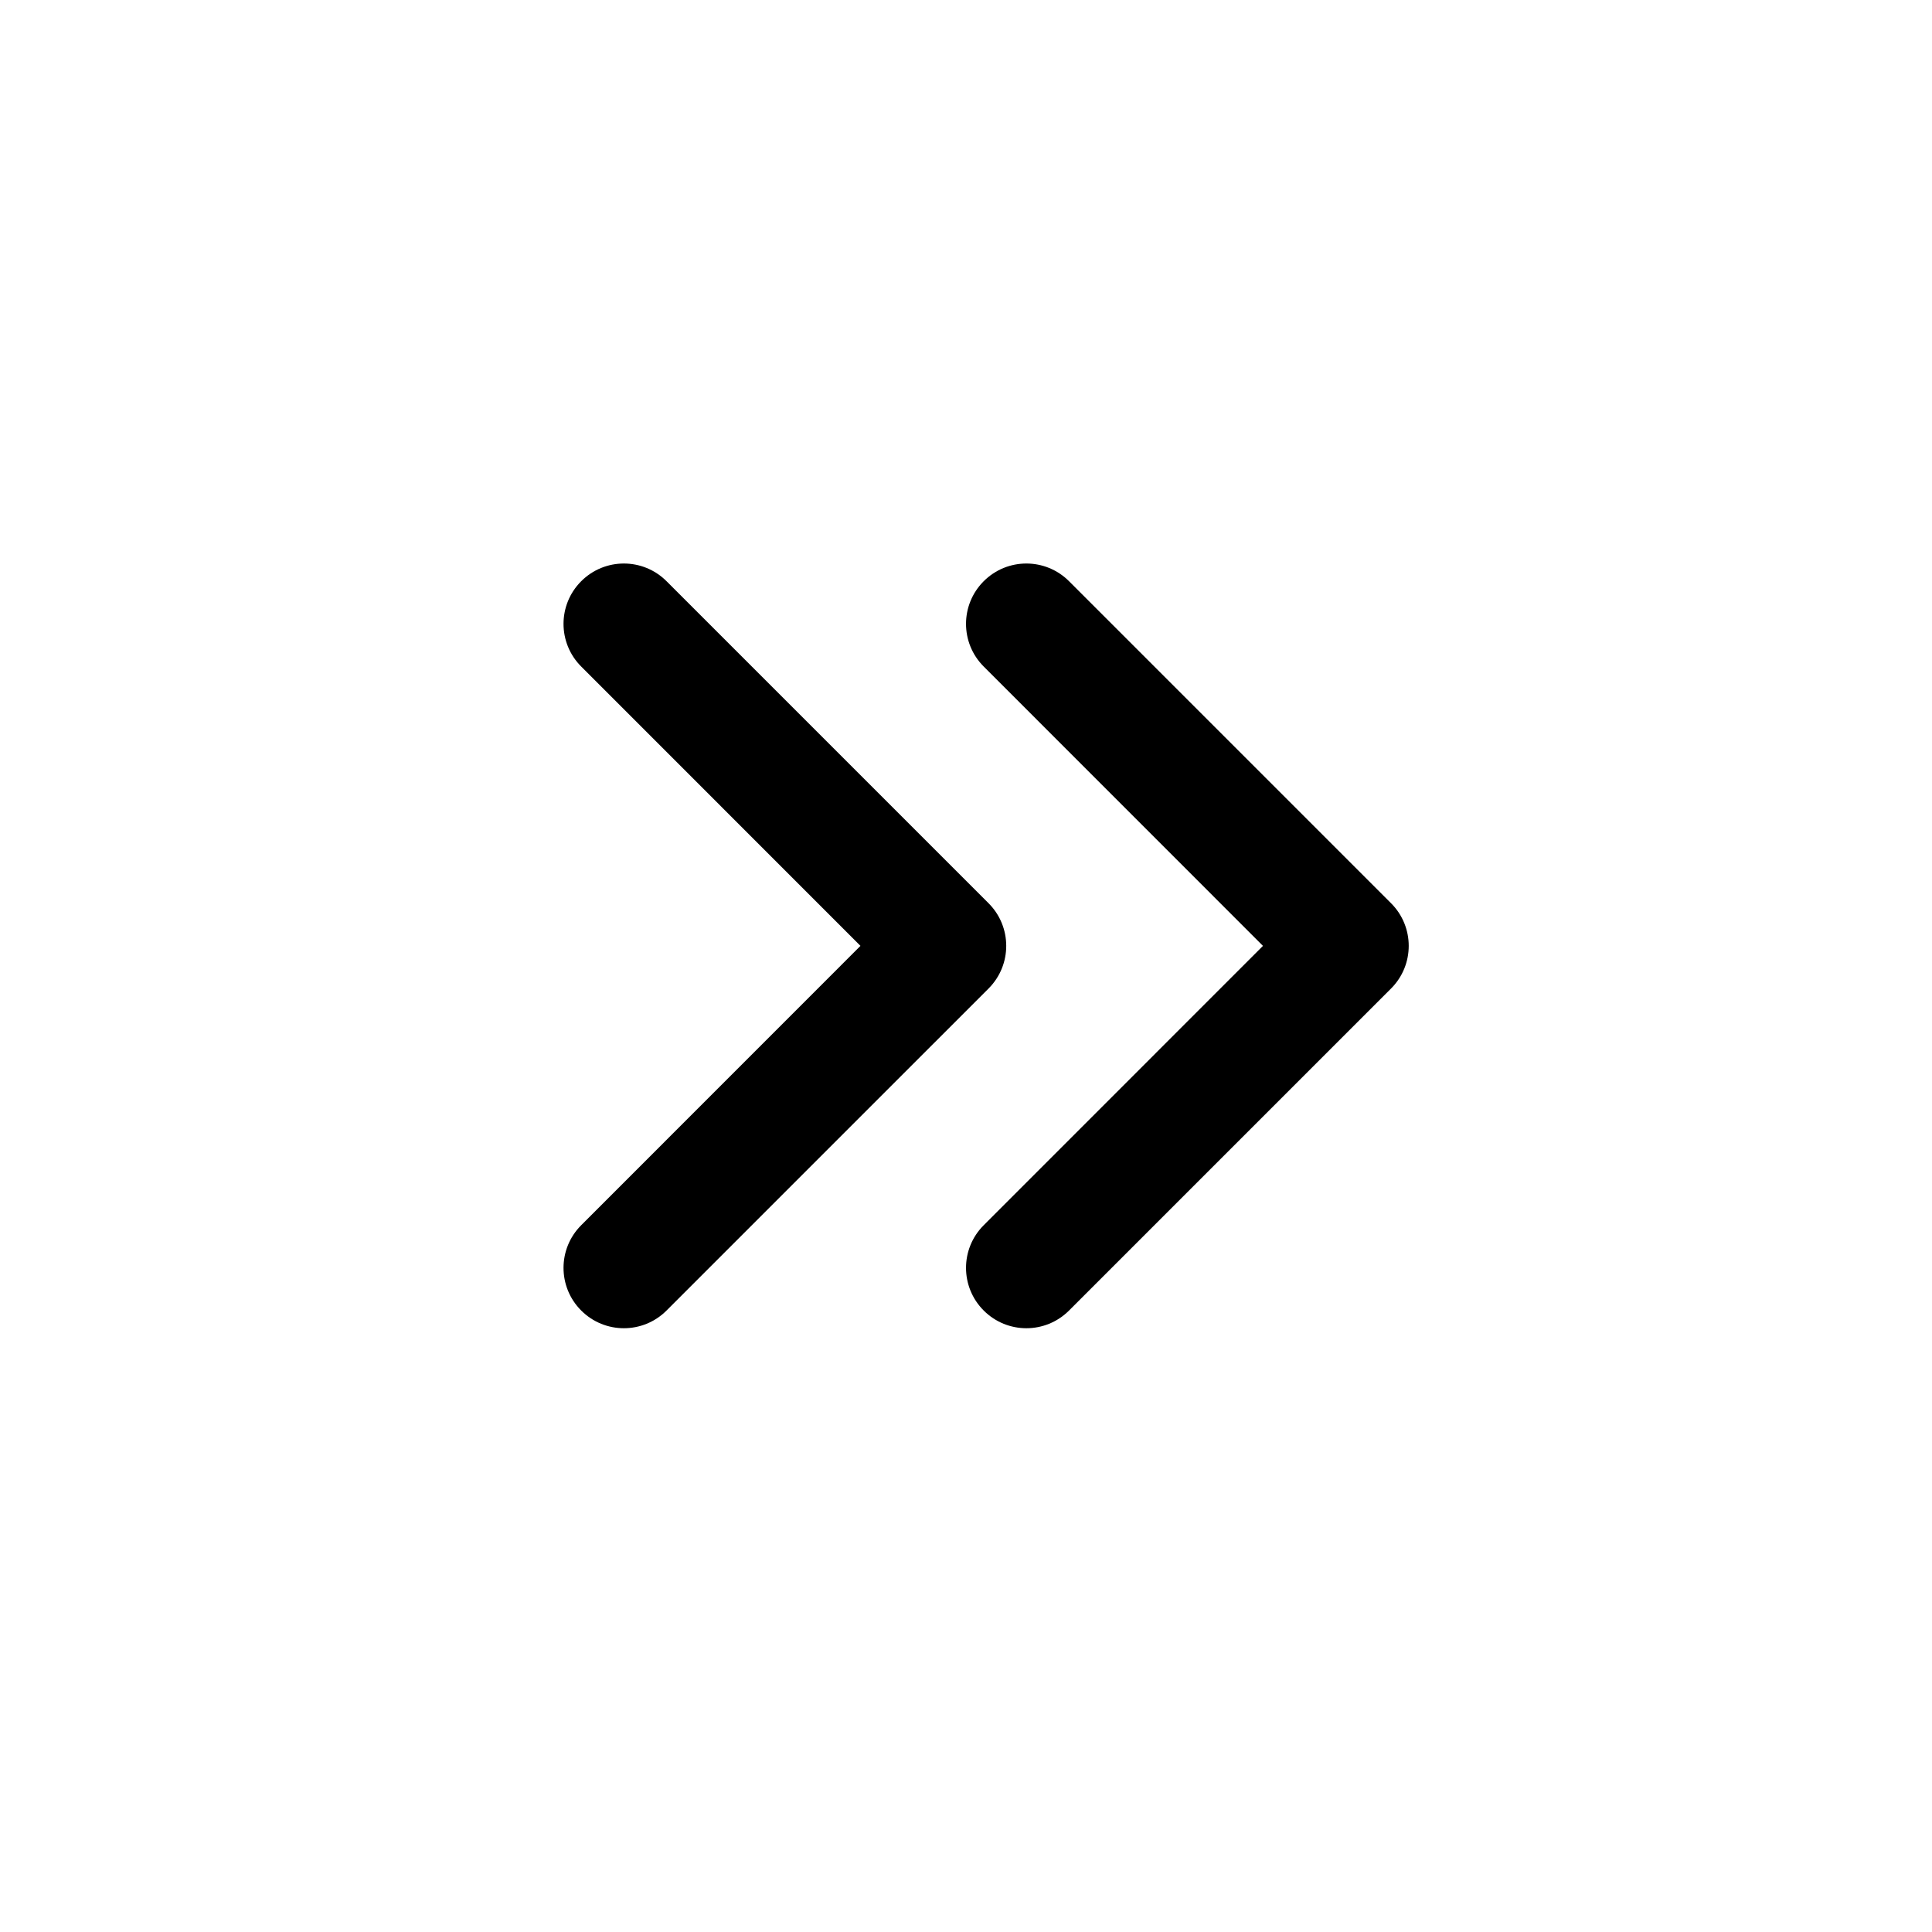 <svg width="24" height="24" viewBox="0 0 24 24" fill="none" xmlns="http://www.w3.org/2000/svg">
<path d="M13.28 7.22C12.987 6.927 12.513 6.927 12.22 7.22C11.927 7.513 11.927 7.987 12.22 8.28L15.689 11.75L12.22 15.22C11.927 15.513 11.927 15.987 12.22 16.28C12.513 16.573 12.987 16.573 13.28 16.28L17.28 12.28C17.573 11.987 17.573 11.513 17.28 11.22L13.28 7.22ZM8.28 7.22C7.987 6.927 7.513 6.927 7.22 7.22C6.927 7.513 6.927 7.987 7.22 8.28L10.689 11.75L7.22 15.22C6.927 15.513 6.927 15.987 7.22 16.28C7.513 16.573 7.987 16.573 8.28 16.28L12.28 12.28C12.573 11.987 12.573 11.513 12.28 11.22L8.28 7.22Z" fill="black"/>
</svg>
